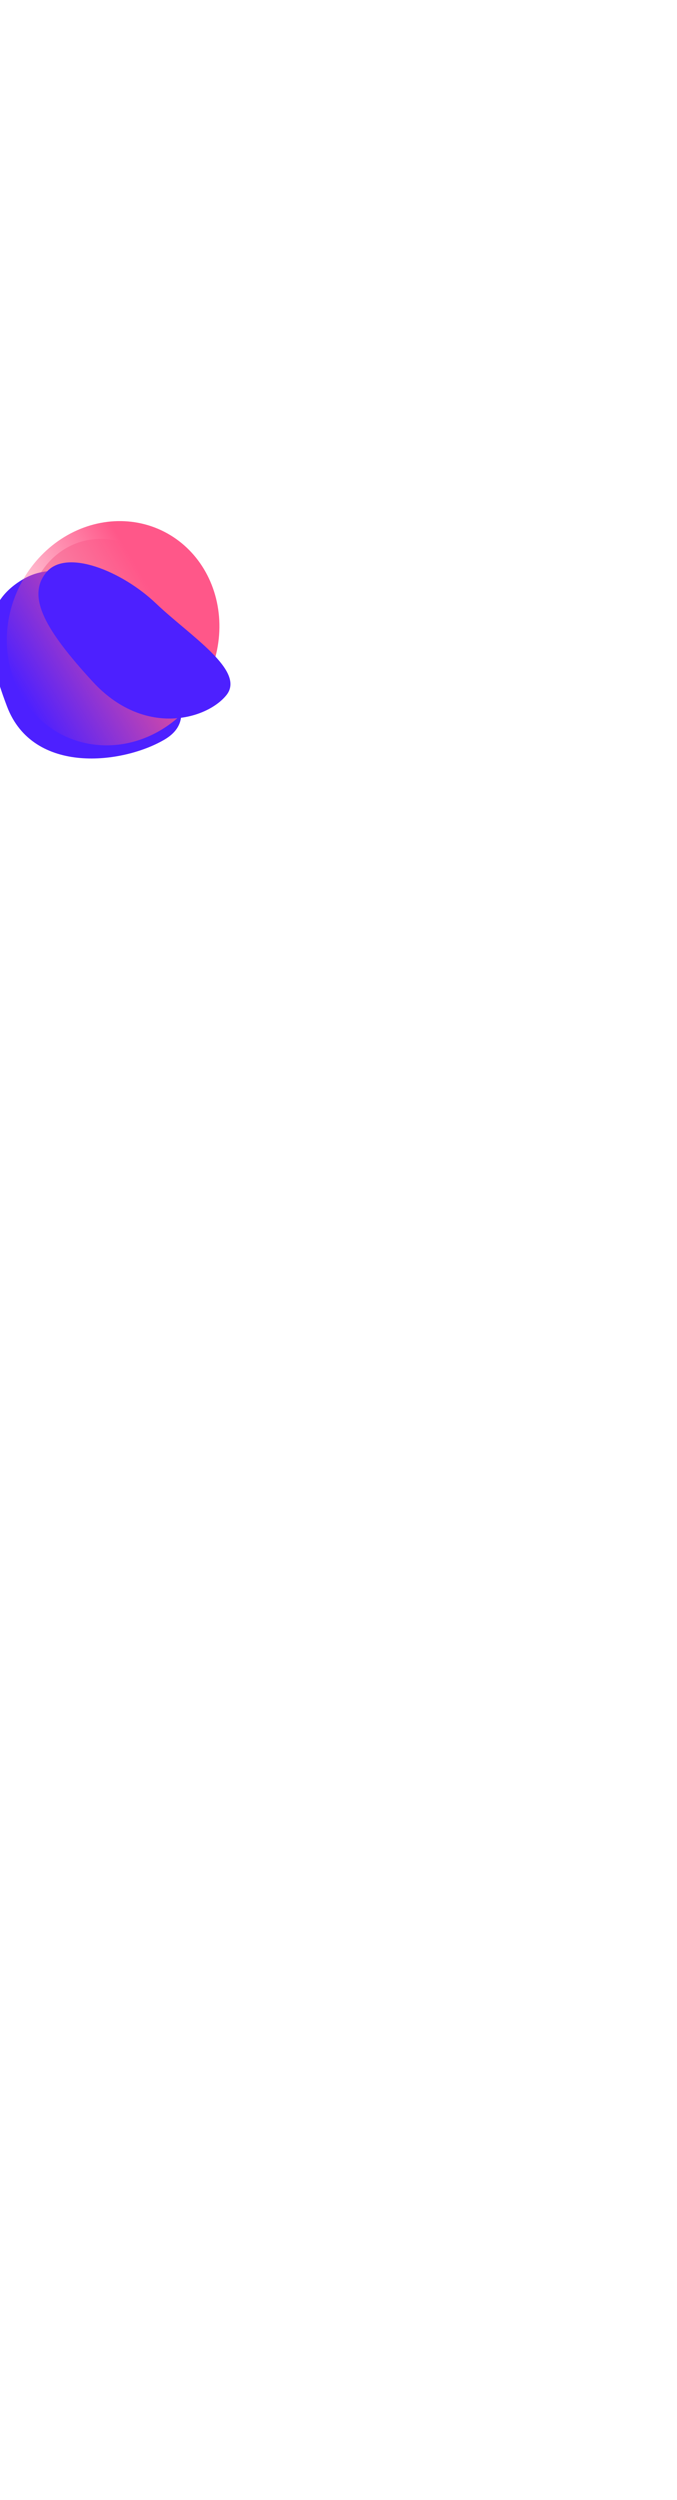 <svg width="1280" height="4726" viewBox="0 0 1280 4726" fill="none" xmlns="http://www.w3.org/2000/svg">
<g clip-path="url(#clip0_2176_30998)">
<g filter="url(#filter0_f_2176_30998)">
<ellipse cx="180.193" cy="154.792" rx="180.193" ry="154.792" transform="matrix(0.513 0.858 -0.818 0.575 241.766 953.489)" fill="#E46289" fill-opacity="0.5"/>
</g>
<g filter="url(#filter1_f_2176_30998)">
<path d="M311.499 1397.76C233.214 1444.19 62.764 1465.78 13.302 1335.57C-31.717 1217.06 -35.082 1141.6 43.203 1095.17C121.488 1048.75 224.609 1111.37 263.029 1187.47C301.45 1263.57 389.784 1351.33 311.499 1397.76Z" fill="#4D20FF"/>
</g>
<g filter="url(#filter2_f_2176_30998)">
<ellipse cx="202.947" cy="210.197" rx="202.947" ry="210.197" transform="matrix(0.513 0.858 -0.818 0.575 281.68 902)" fill="url(#paint0_linear_2176_30998)"/>
</g>
<g style="mix-blend-mode:lighten" filter="url(#filter3_f_2176_30998)">
<path d="M427.893 1314.24C390.29 1360.5 271.953 1393.99 175.016 1288.29C86.789 1192.08 49.645 1128.56 87.249 1082.3C124.852 1036.03 231.159 1079.78 294.971 1140.71C358.782 1201.64 465.497 1267.97 427.893 1314.24Z" fill="#4D20FF"/>
</g>
</g>
<defs>
<filter id="filter0_f_2176_30998" x="-580.927" y="386.997" width="1577.03" height="1620.24" filterUnits="userSpaceOnUse" color-interpolation-filters="sRGB">
<feFlood flood-opacity="0" result="BackgroundImageFix"/>
<feBlend mode="normal" in="SourceGraphic" in2="BackgroundImageFix" result="shape"/>
<feGaussianBlur stdDeviation="315.835" result="effect1_foregroundBlur_2176_30998"/>
</filter>
<filter id="filter1_f_2176_30998" x="-522.132" y="575.663" width="1368.58" height="1361.75" filterUnits="userSpaceOnUse" color-interpolation-filters="sRGB">
<feFlood flood-opacity="0" result="BackgroundImageFix"/>
<feBlend mode="normal" in="SourceGraphic" in2="BackgroundImageFix" result="shape"/>
<feGaussianBlur stdDeviation="251.802" result="effect1_foregroundBlur_2176_30998"/>
</filter>
<filter id="filter2_f_2176_30998" x="-618.937" y="353.332" width="1665.56" height="1687.35" filterUnits="userSpaceOnUse" color-interpolation-filters="sRGB">
<feFlood flood-opacity="0" result="BackgroundImageFix"/>
<feBlend mode="normal" in="SourceGraphic" in2="BackgroundImageFix" result="shape"/>
<feGaussianBlur stdDeviation="315.835" result="effect1_foregroundBlur_2176_30998"/>
</filter>
<filter id="filter3_f_2176_30998" x="-430.944" y="559.377" width="1370.27" height="1302.51" filterUnits="userSpaceOnUse" color-interpolation-filters="sRGB">
<feFlood flood-opacity="0" result="BackgroundImageFix"/>
<feBlend mode="normal" in="SourceGraphic" in2="BackgroundImageFix" result="shape"/>
<feGaussianBlur stdDeviation="251.802" result="effect1_foregroundBlur_2176_30998"/>
</filter>
<linearGradient id="paint0_linear_2176_30998" x1="202.947" y1="0" x2="202.947" y2="420.394" gradientUnits="userSpaceOnUse">
<stop offset="0.255" stop-color="#FF5789"/>
<stop offset="1" stop-color="#FF5789" stop-opacity="0"/>
</linearGradient>
<clipPath id="clip0_2176_30998">
<rect width="1280" height="4726" fill="white"/>
</clipPath>
</defs>
</svg>
